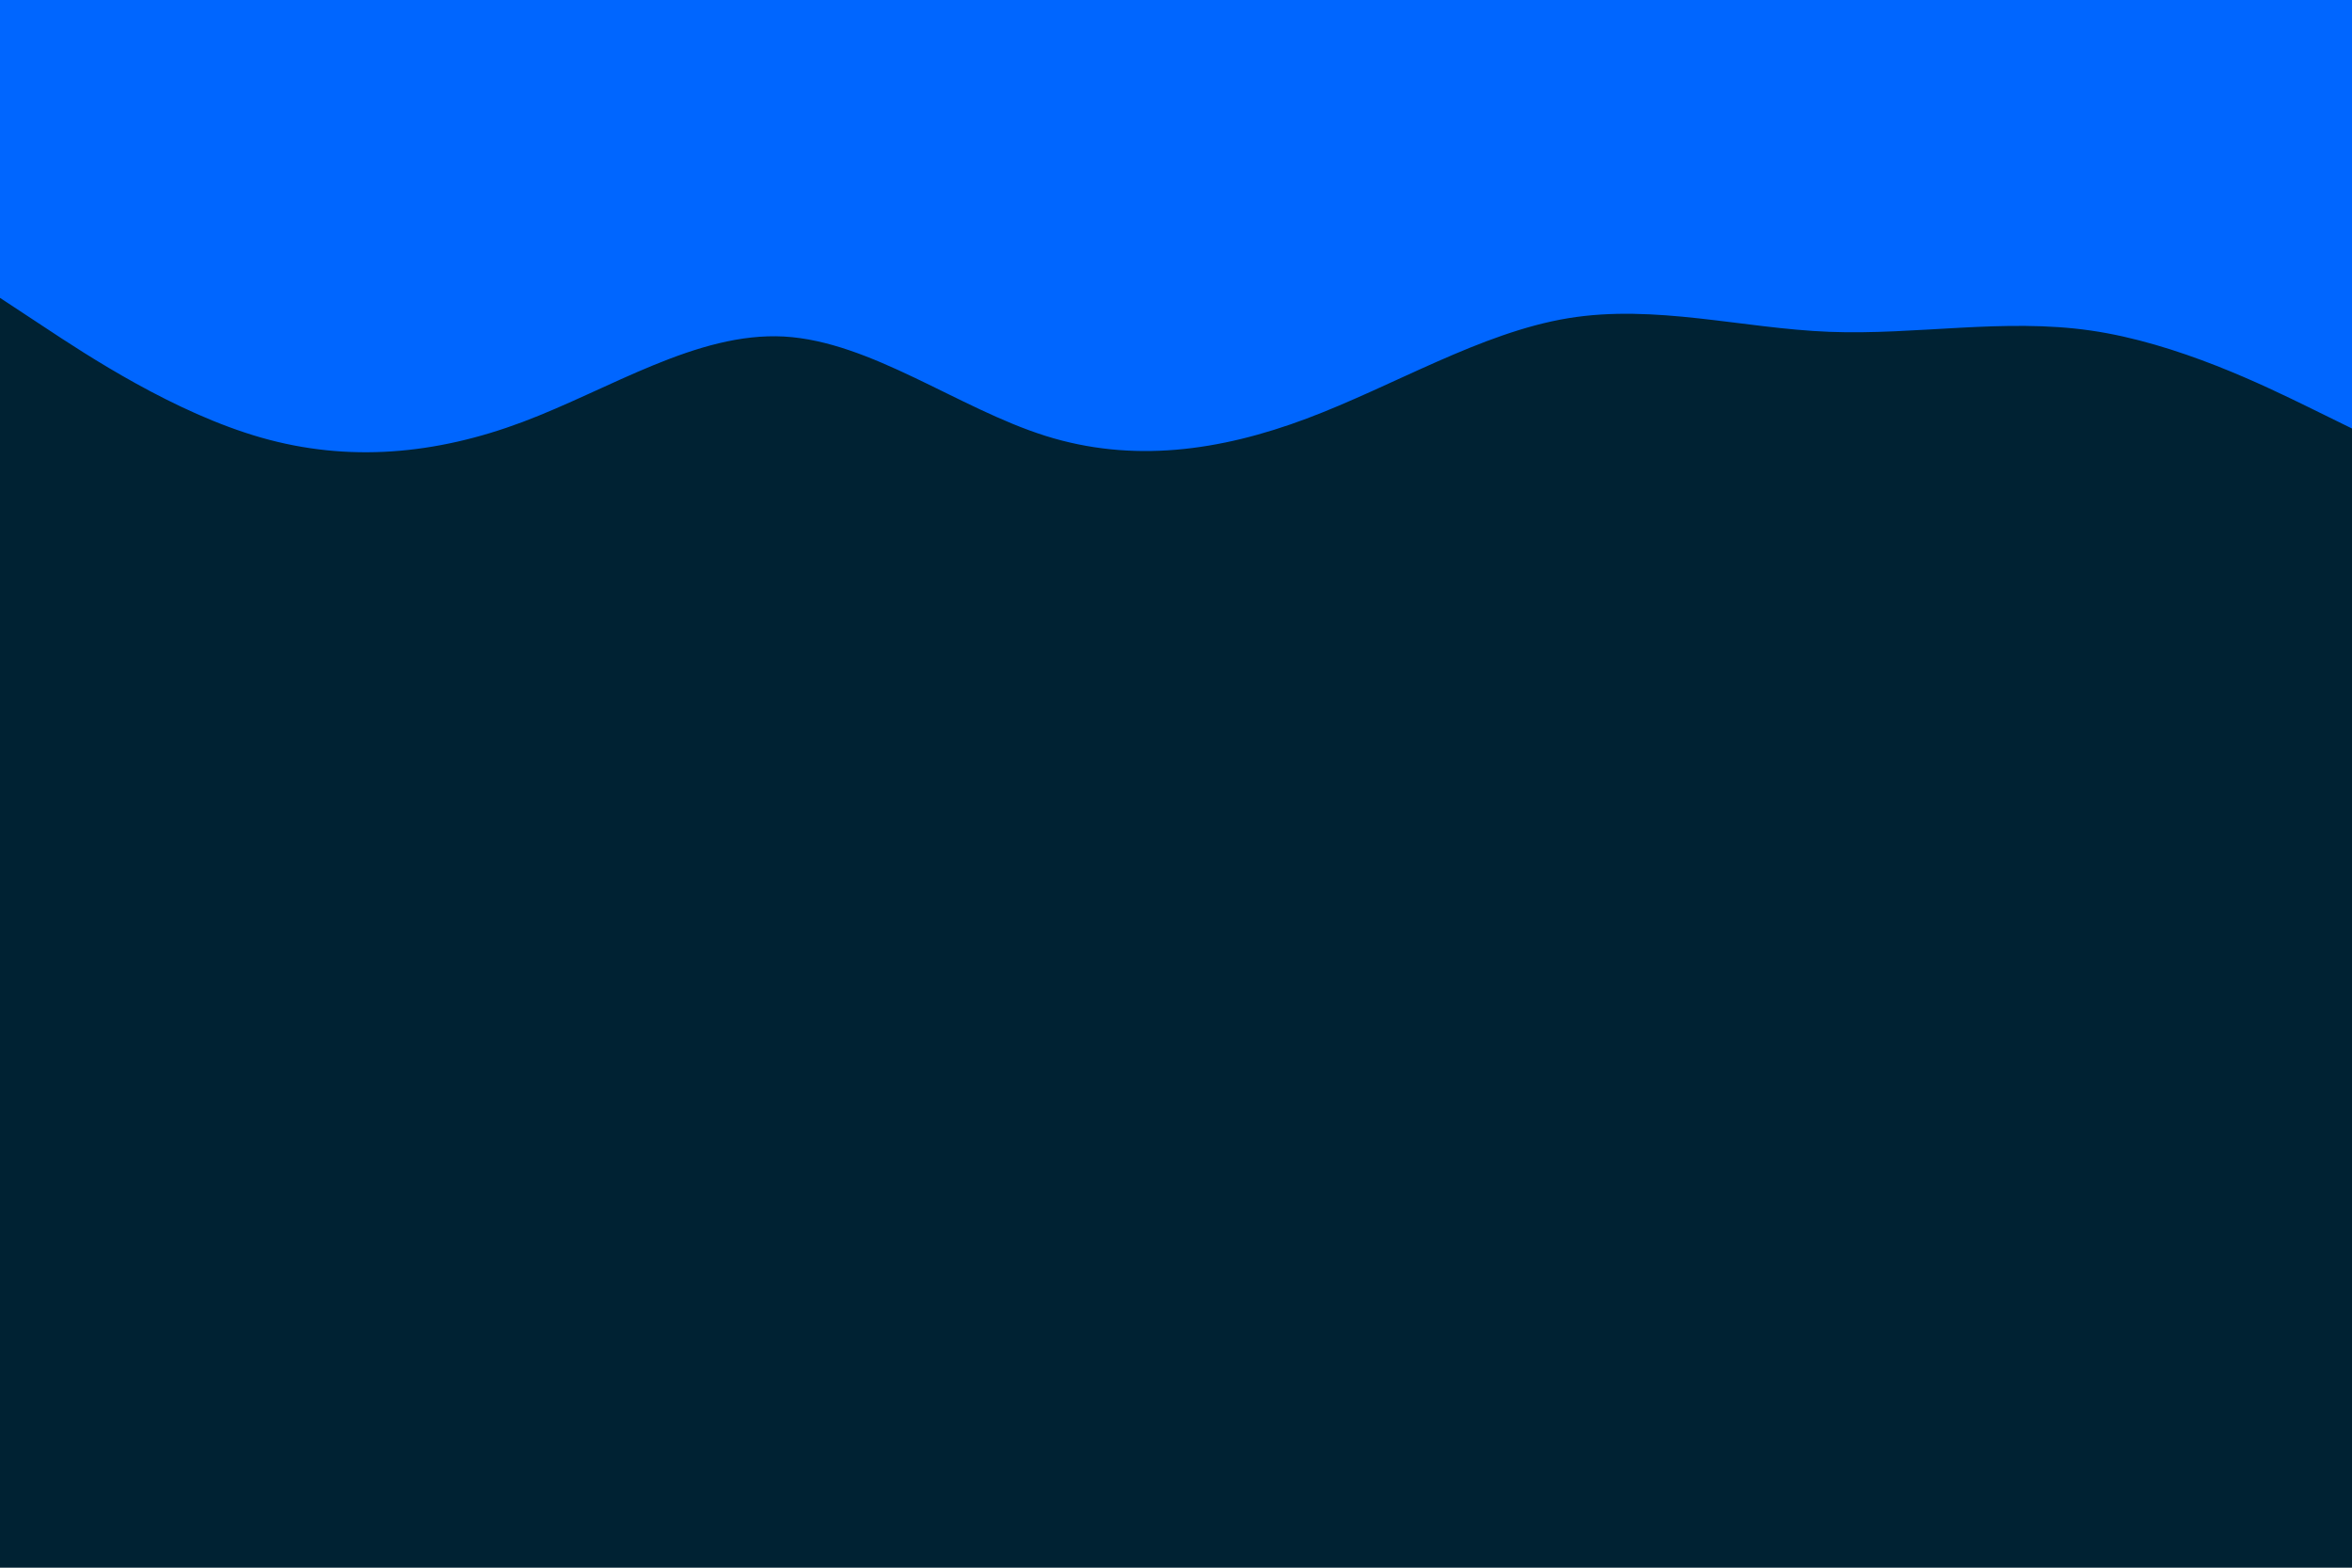 <svg id="visual" viewBox="0 0 900 600" width="900" height="600" xmlns="http://www.w3.org/2000/svg" xmlns:xlink="http://www.w3.org/1999/xlink" version="1.1"><rect x="0" y="0" width="900" height="600" fill="#002233"></rect><path d="M0 114L16.7 125C33.3 136 66.7 158 100 167.5C133.3 177 166.7 174 200 161.5C233.3 149 266.7 127 300 128.8C333.3 130.7 366.7 156.3 400 166.8C433.3 177.3 466.7 172.7 500 160.2C533.3 147.7 566.7 127.3 600 121.8C633.3 116.3 666.7 125.7 700 127C733.3 128.3 766.7 121.7 800 126.5C833.3 131.3 866.7 147.7 883.3 155.8L900 164L900 0L883.3 0C866.7 0 833.3 0 800 0C766.7 0 733.3 0 700 0C666.7 0 633.3 0 600 0C566.7 0 533.3 0 500 0C466.7 0 433.3 0 400 0C366.7 0 333.3 0 300 0C266.7 0 233.3 0 200 0C166.7 0 133.3 0 100 0C66.7 0 33.3 0 16.7 0L0 0Z" fill="#0066FF" stroke-linecap="round" stroke-linejoin="miter"></path></svg>